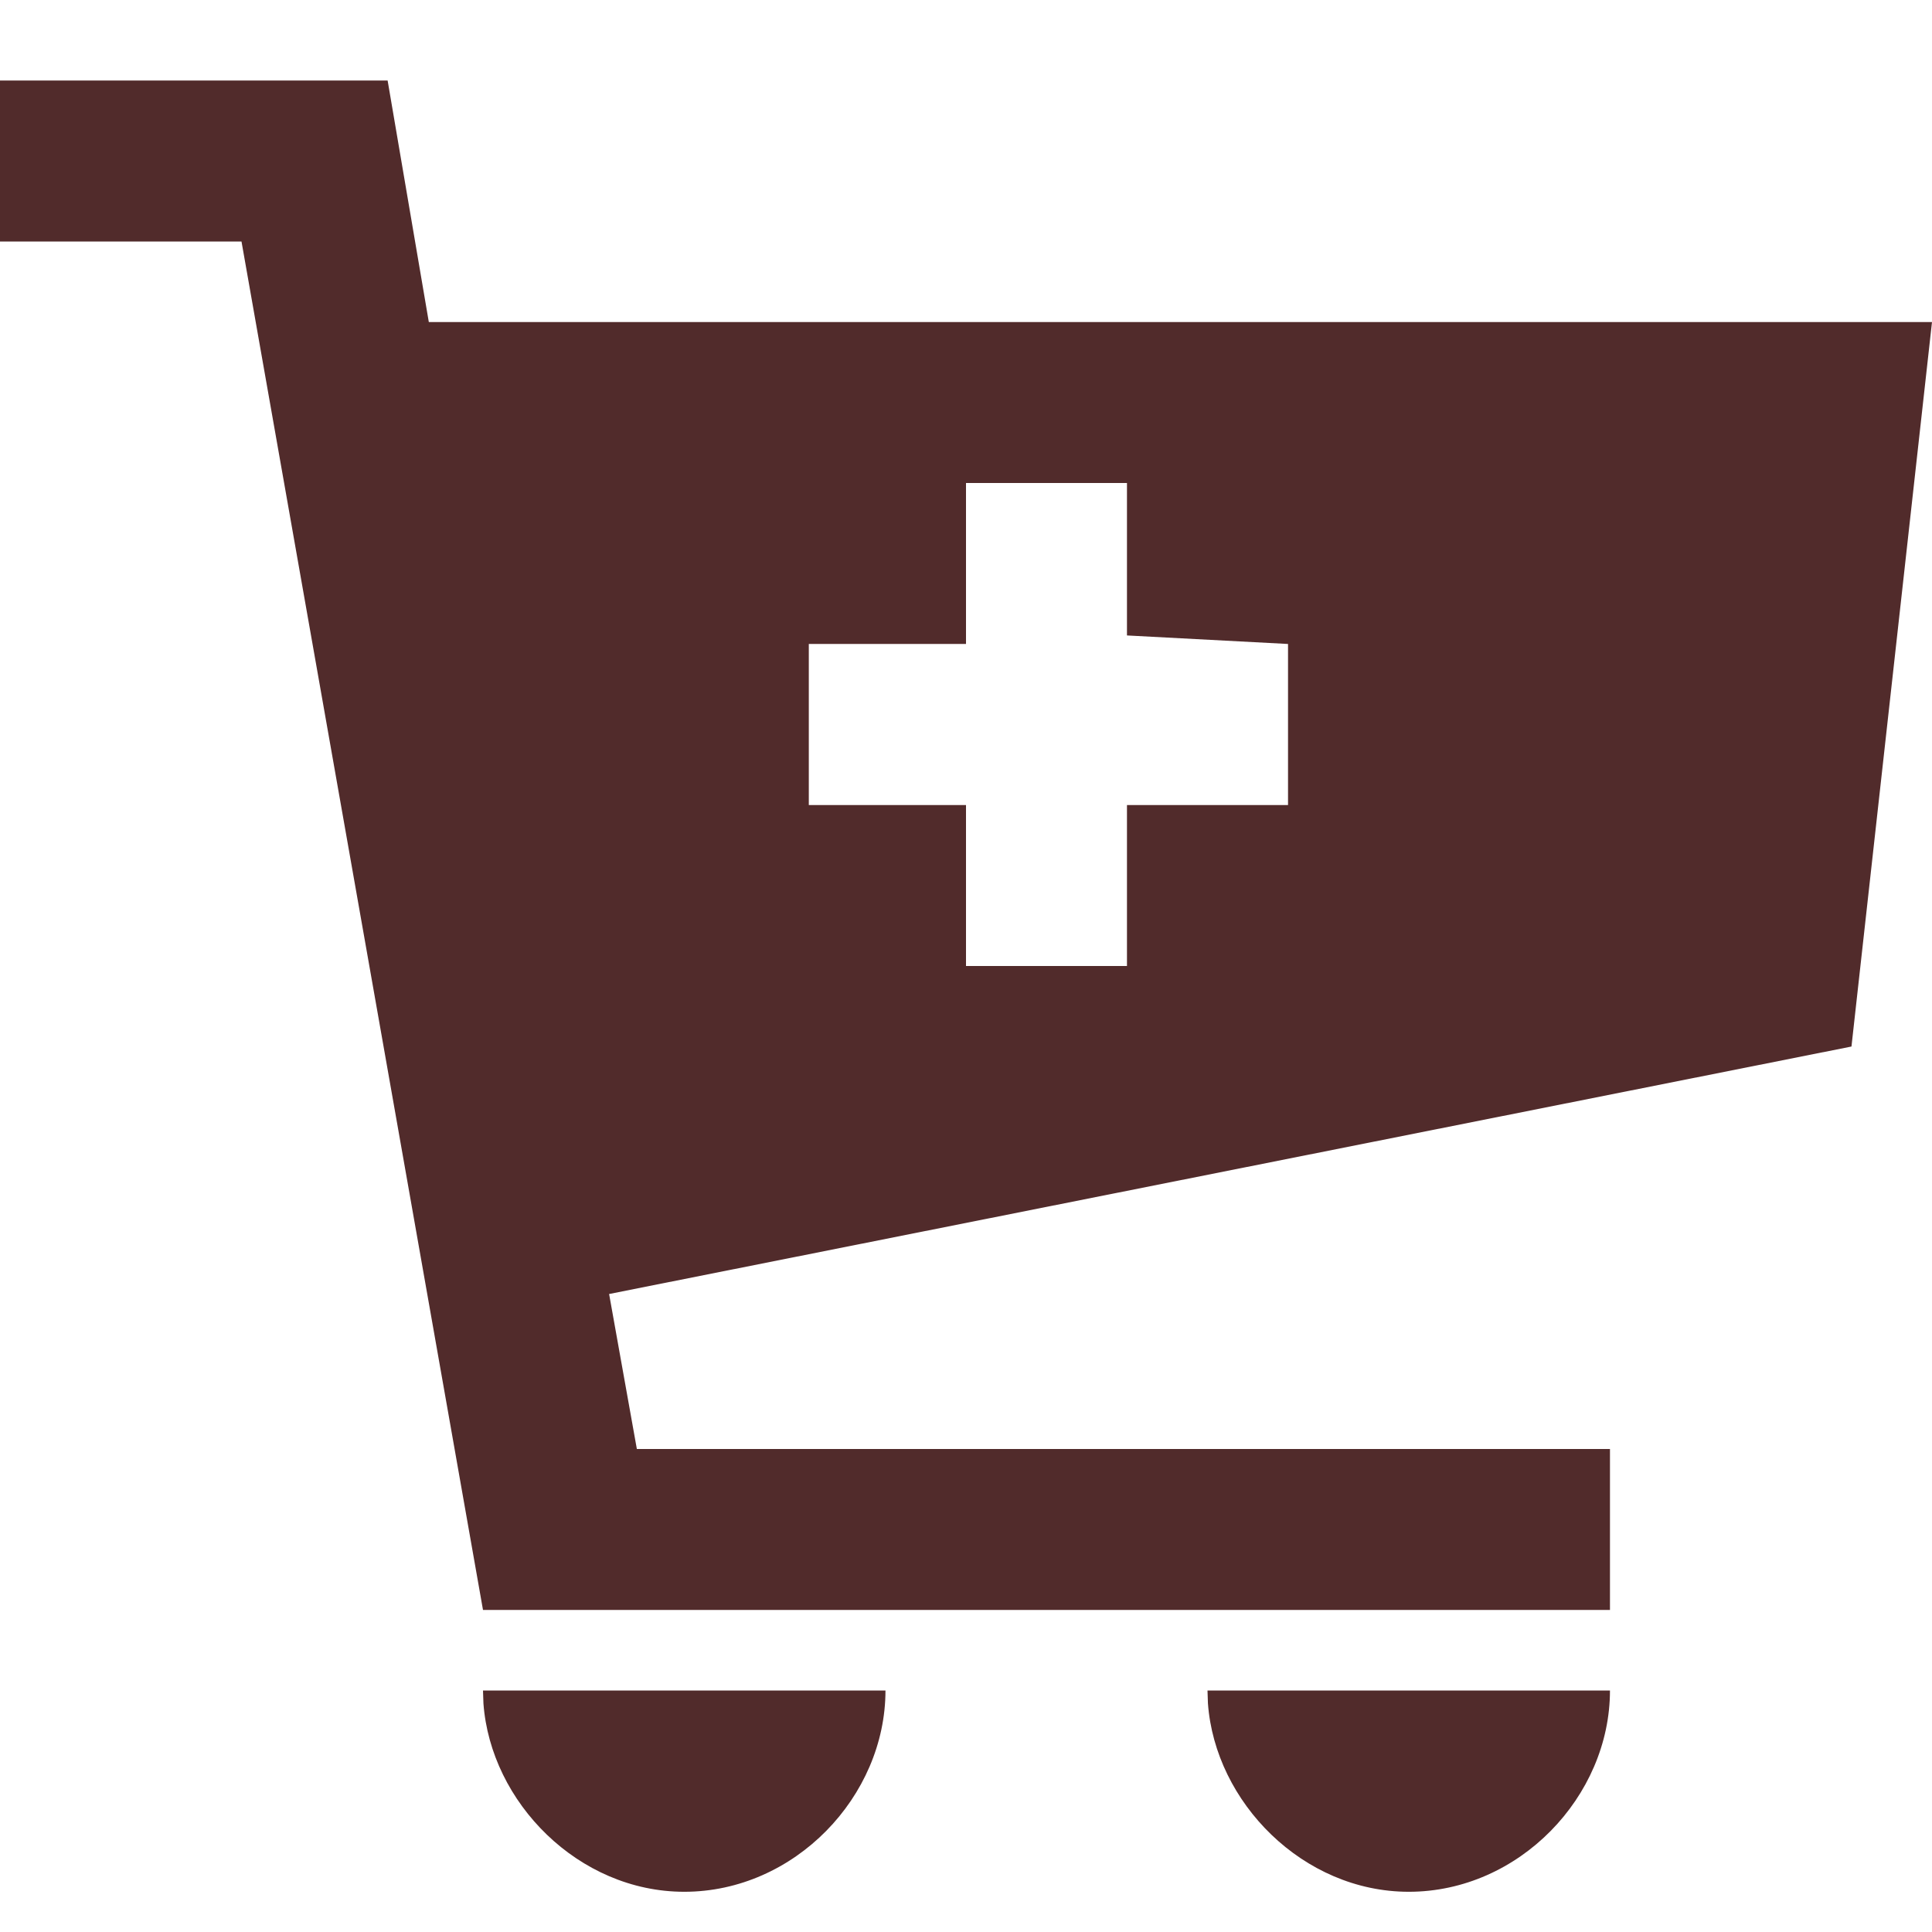 <?xml version="1.0" encoding="UTF-8"?>
<svg width="22px" height="22px" viewBox="0 0 22 22" version="1.1" xmlns="http://www.w3.org/2000/svg" xmlns:xlink="http://www.w3.org/1999/xlink">
    <!-- Generator: Sketch 57.1 (83088) - https://sketch.com -->
    <title>Navigational/Home/Brown Copy 9</title>
    <desc>Created with Sketch.</desc>
    <g id="Ny-meny-NIB" stroke="none" stroke-width="1" fill="none" fill-rule="evenodd">
        <g id="New-NIB-menu-hover-full" transform="translate(-26, -506)" fill="#512B2B" fill-rule="nonzero">
            <g id="Navigational/Refill/Brown" transform="translate(26, 506)">
                <path d="M18.333,19.25 C18.333,20.457 17.298,21.542 16.042,21.542 C14.837,21.542 13.837,20.523 13.755,19.397 L13.75,19.25 L18.333,19.25 Z M10.083,19.25 C10.083,20.457 9.048,21.542 7.792,21.542 C6.587,21.542 5.587,20.523 5.505,19.397 L5.5,19.25 L10.083,19.25 Z M4.414,0.917 L4.883,3.667 L22,3.667 L21.083,11.917 L6.936,14.735 L7.252,16.5 L18.333,16.5 L18.333,18.333 L5.5,18.333 L2.75,2.75 L0,2.75 L0,0.917 L4.414,0.917 Z M12.833,5.5 L11,5.5 L11,7.333 L9.21,7.333 L9.21,9.167 L11,9.167 L11,11 L12.833,11 L12.833,9.167 L14.667,9.167 L14.667,7.333 L12.833,7.236 L12.833,5.5 Z" id="Refill"></path>
            </g>
        </g>
    </g>
</svg>